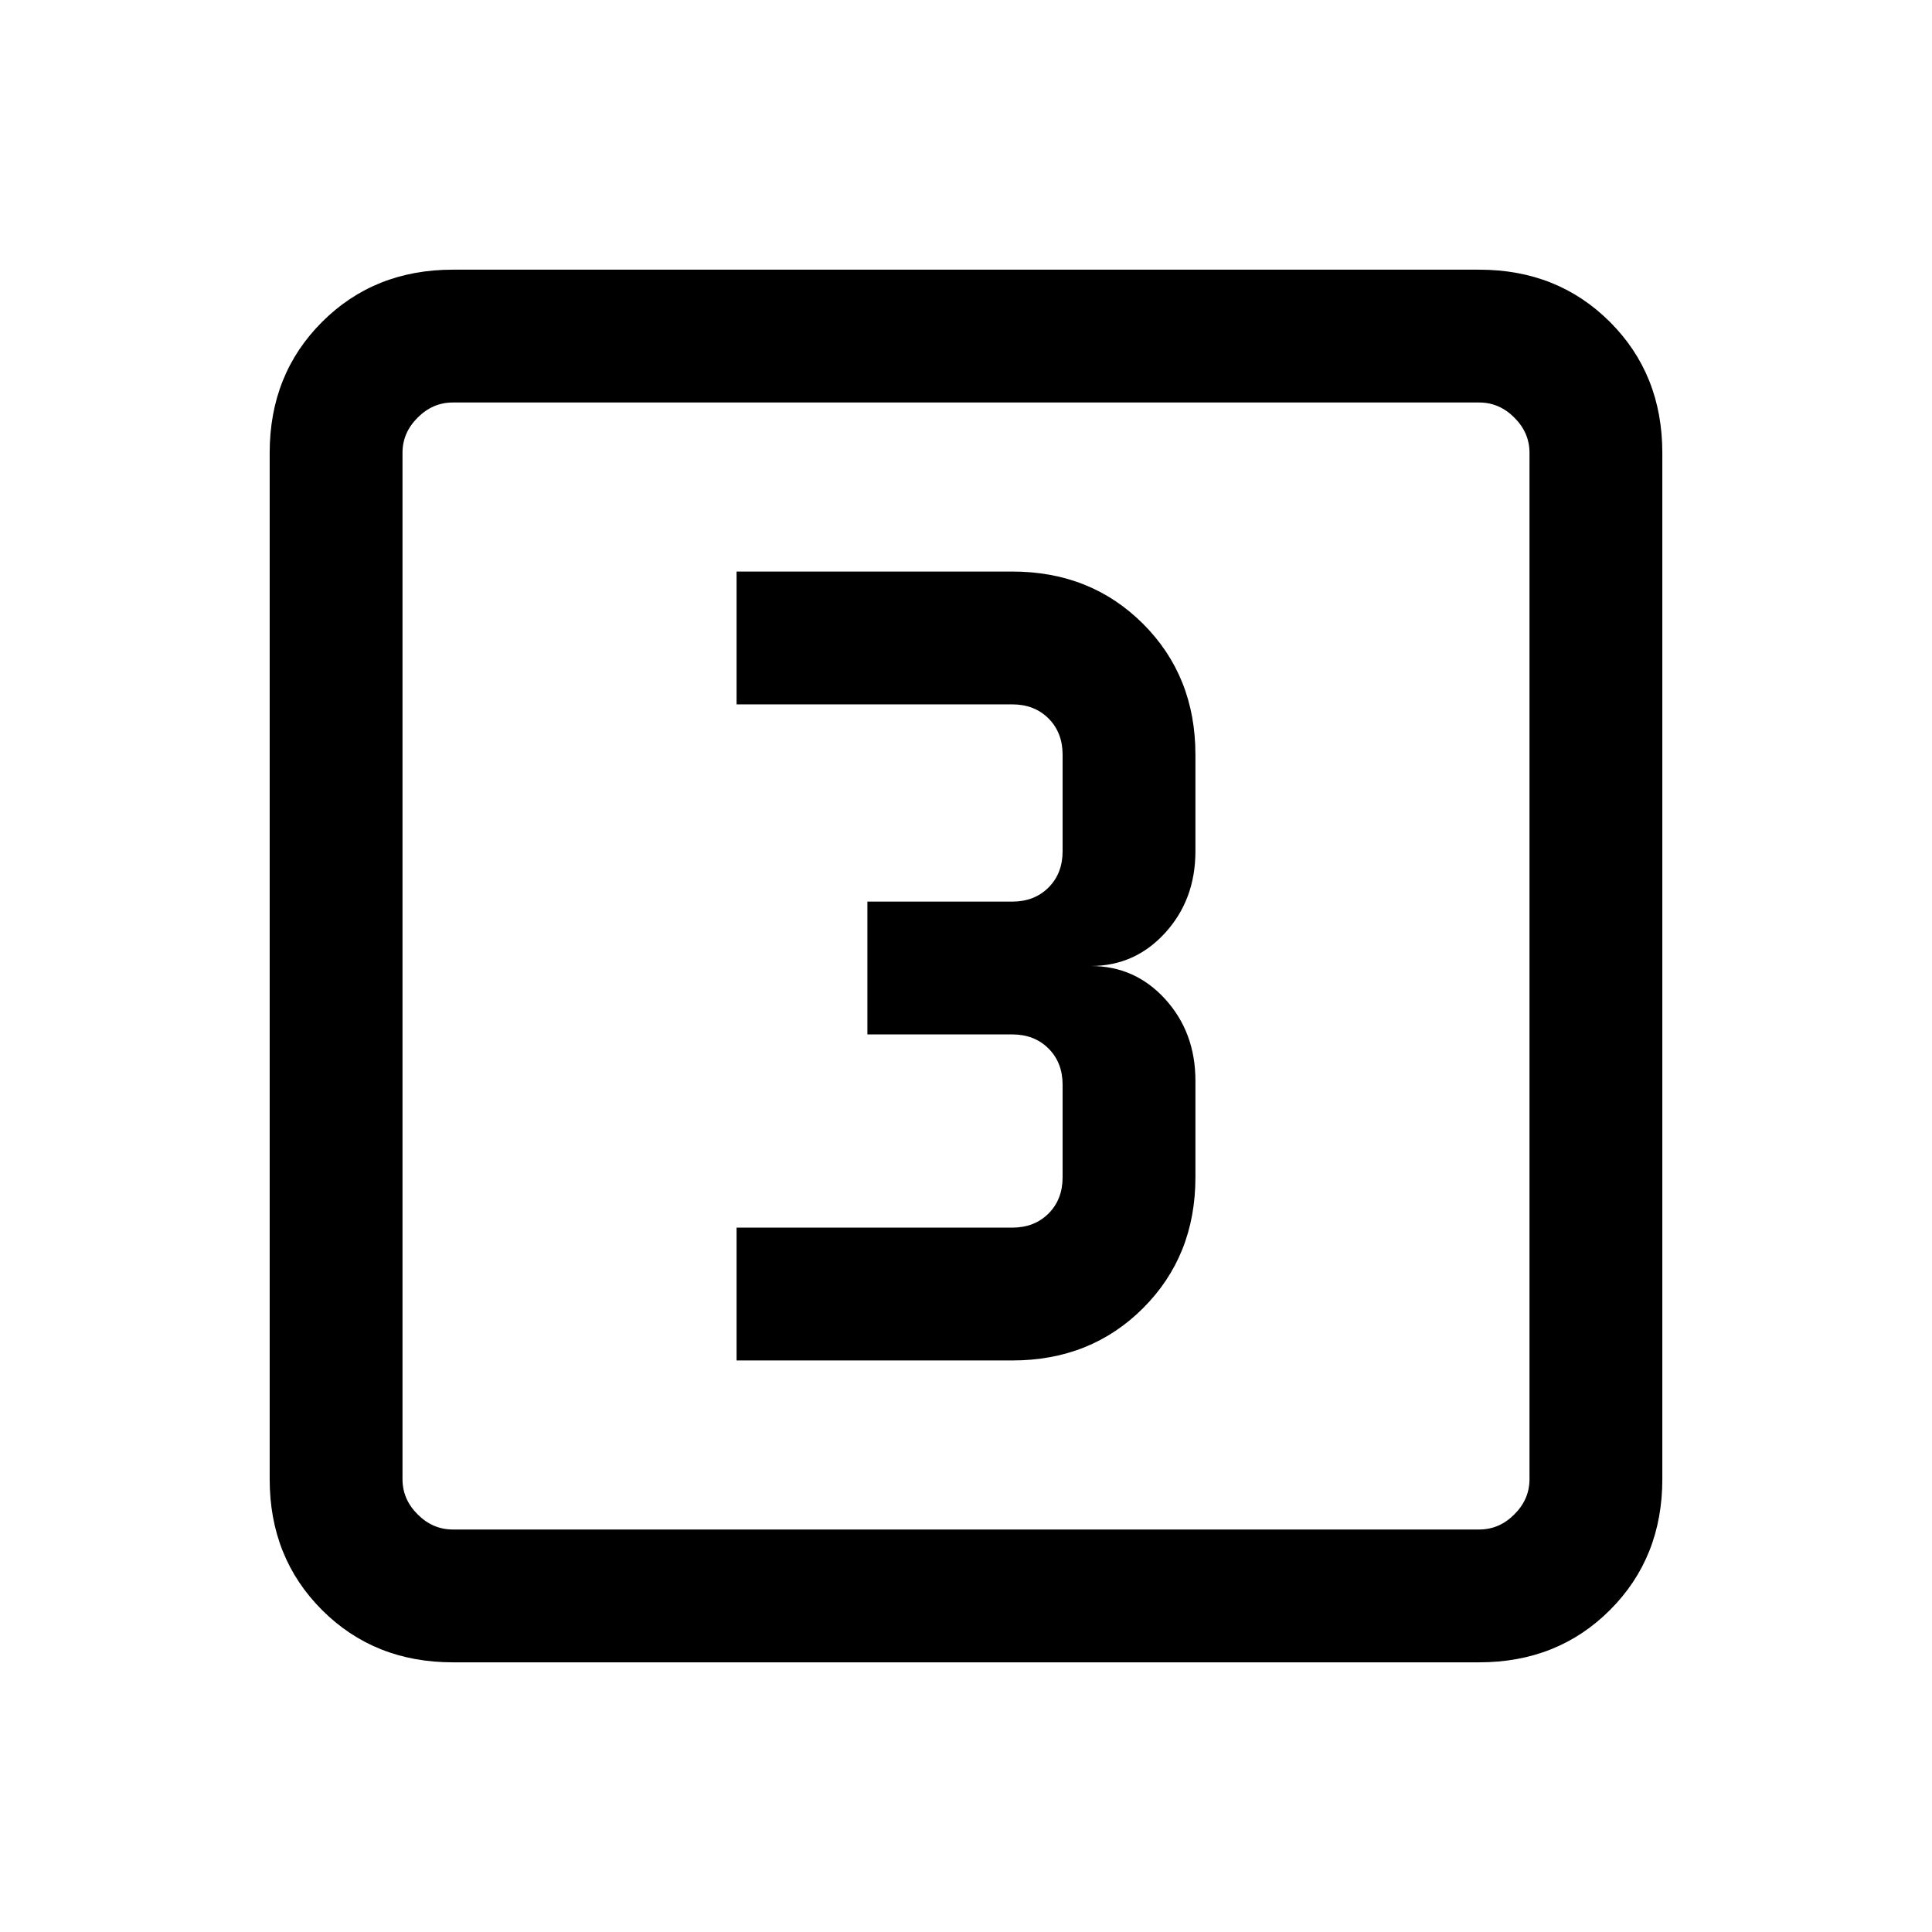 <svg xmlns="http://www.w3.org/2000/svg" height="24" width="24"><path d="M9.15 16.9H12.575Q13.55 16.9 14.2 16.25Q14.85 15.6 14.85 14.625V13.425Q14.85 12.825 14.475 12.412Q14.1 12 13.55 12Q14.1 12 14.475 11.587Q14.85 11.175 14.85 10.575V9.375Q14.85 8.4 14.2 7.75Q13.55 7.1 12.575 7.1H9.15V8.75H12.575Q12.85 8.75 13.025 8.925Q13.2 9.1 13.2 9.375V10.575Q13.2 10.85 13.025 11.025Q12.85 11.2 12.575 11.2H10.775V12.85H12.575Q12.85 12.85 13.025 13.025Q13.2 13.2 13.2 13.475V14.625Q13.2 14.9 13.025 15.075Q12.85 15.25 12.575 15.25H9.15ZM5.625 20.65Q4.65 20.65 4 20Q3.35 19.35 3.35 18.375V5.625Q3.35 4.65 4 4Q4.65 3.35 5.625 3.35H18.375Q19.35 3.35 20 4Q20.65 4.65 20.65 5.625V18.375Q20.65 19.35 20 20Q19.35 20.65 18.375 20.65ZM5.625 19H18.375Q18.625 19 18.812 18.812Q19 18.625 19 18.375V5.625Q19 5.375 18.812 5.188Q18.625 5 18.375 5H5.625Q5.375 5 5.188 5.188Q5 5.375 5 5.625V18.375Q5 18.625 5.188 18.812Q5.375 19 5.625 19ZM5 5Q5 5 5 5.175Q5 5.35 5 5.625V18.375Q5 18.65 5 18.825Q5 19 5 19Q5 19 5 18.825Q5 18.65 5 18.375V5.625Q5 5.35 5 5.175Q5 5 5 5Z"/></svg>